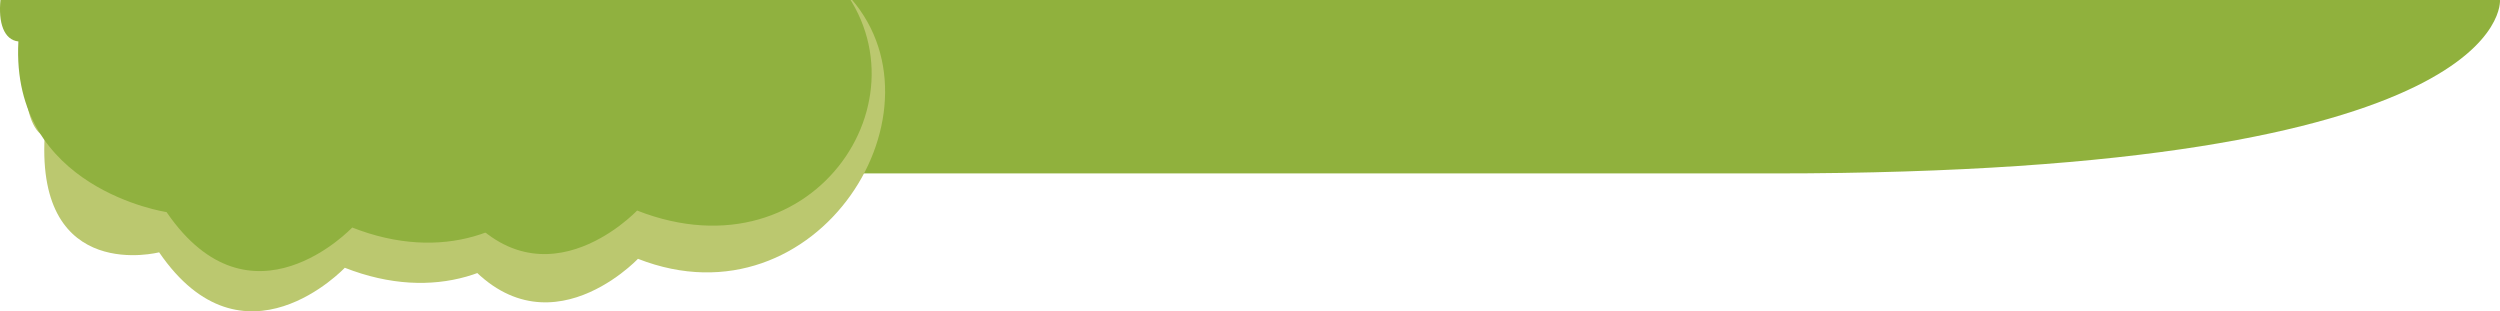 <?xml version="1.0" encoding="utf-8"?>
<!-- Generator: Adobe Illustrator 16.0.0, SVG Export Plug-In . SVG Version: 6.00 Build 0)  -->
<!DOCTYPE svg PUBLIC "-//W3C//DTD SVG 1.1//EN" "http://www.w3.org/Graphics/SVG/1.1/DTD/svg11.dtd">
<svg version="1.1" id="Layer_1" xmlns="http://www.w3.org/2000/svg" xmlns:xlink="http://www.w3.org/1999/xlink" x="0px" y="0px"
	 width="922.578px" height="114.885px" viewBox="0 0 922.578 114.885" enable-background="new 0 0 922.578 114.885"
	 xml:space="preserve">
<g>
	<g>
		<path fill="#90B13D" d="M19.569,64c0,0,476.456,0,635.164,0C928.208,64,922.569,0,922.569,0h-903V64z"/>
		<g>
			<g>
				<path fill="#BBC86F" d="M235.425,95.51c0,0-37.427,39.702-68.514-5.702c0,0-45.21,11.676-42.251-42.735
					c-18.078-7.584-5.442-116.082,74.671-89.283c6.283-11.082,54.962-40.868,68.521,6.197c0,0,57.152-9.132,44.456,33.59
					C352.567,39.563,301.933,121.58,235.425,95.51z"/>
				<path fill="#BBC86F" d="M127.24,98.814c0,0-37.428,39.702-68.515-5.702c0,0-45.209,11.676-42.25-42.735
					c-18.078-7.584-5.442-116.082,74.671-89.283c6.282-11.082,54.962-40.869,68.521,6.197c0,0,51.618,1.553,38.923,44.274
					C238.85,53.553,193.748,124.885,127.24,98.814z"/>
				<path fill="#90B13F" d="M235.108,77.695c0,0-37.427,39.701-68.514-5.701c0,0-45.21,11.674-42.252-42.735
					c-18.077-7.585-5.441-116.083,74.672-89.284c6.283-11.08,54.962-40.867,68.521,6.195c0,0,51.618,1.553,38.923,44.275
					C346.718,32.433,301.616,103.766,235.108,77.695z"/>
				<path fill="#90B13F" d="M129.98,83.966c0,0-37.429,39.702-68.515-5.7c0,0-57.64-8.564-54.68-62.973
					c-21.165-2.242,6.987-95.847,87.101-69.048c6.281-11.08,54.962-40.867,68.521,6.196c0,0,51.618,1.553,38.923,44.275
					C241.589,38.704,196.487,110.037,129.98,83.966z"/>
			</g>
		</g>
	</g>
</g>
</svg>
